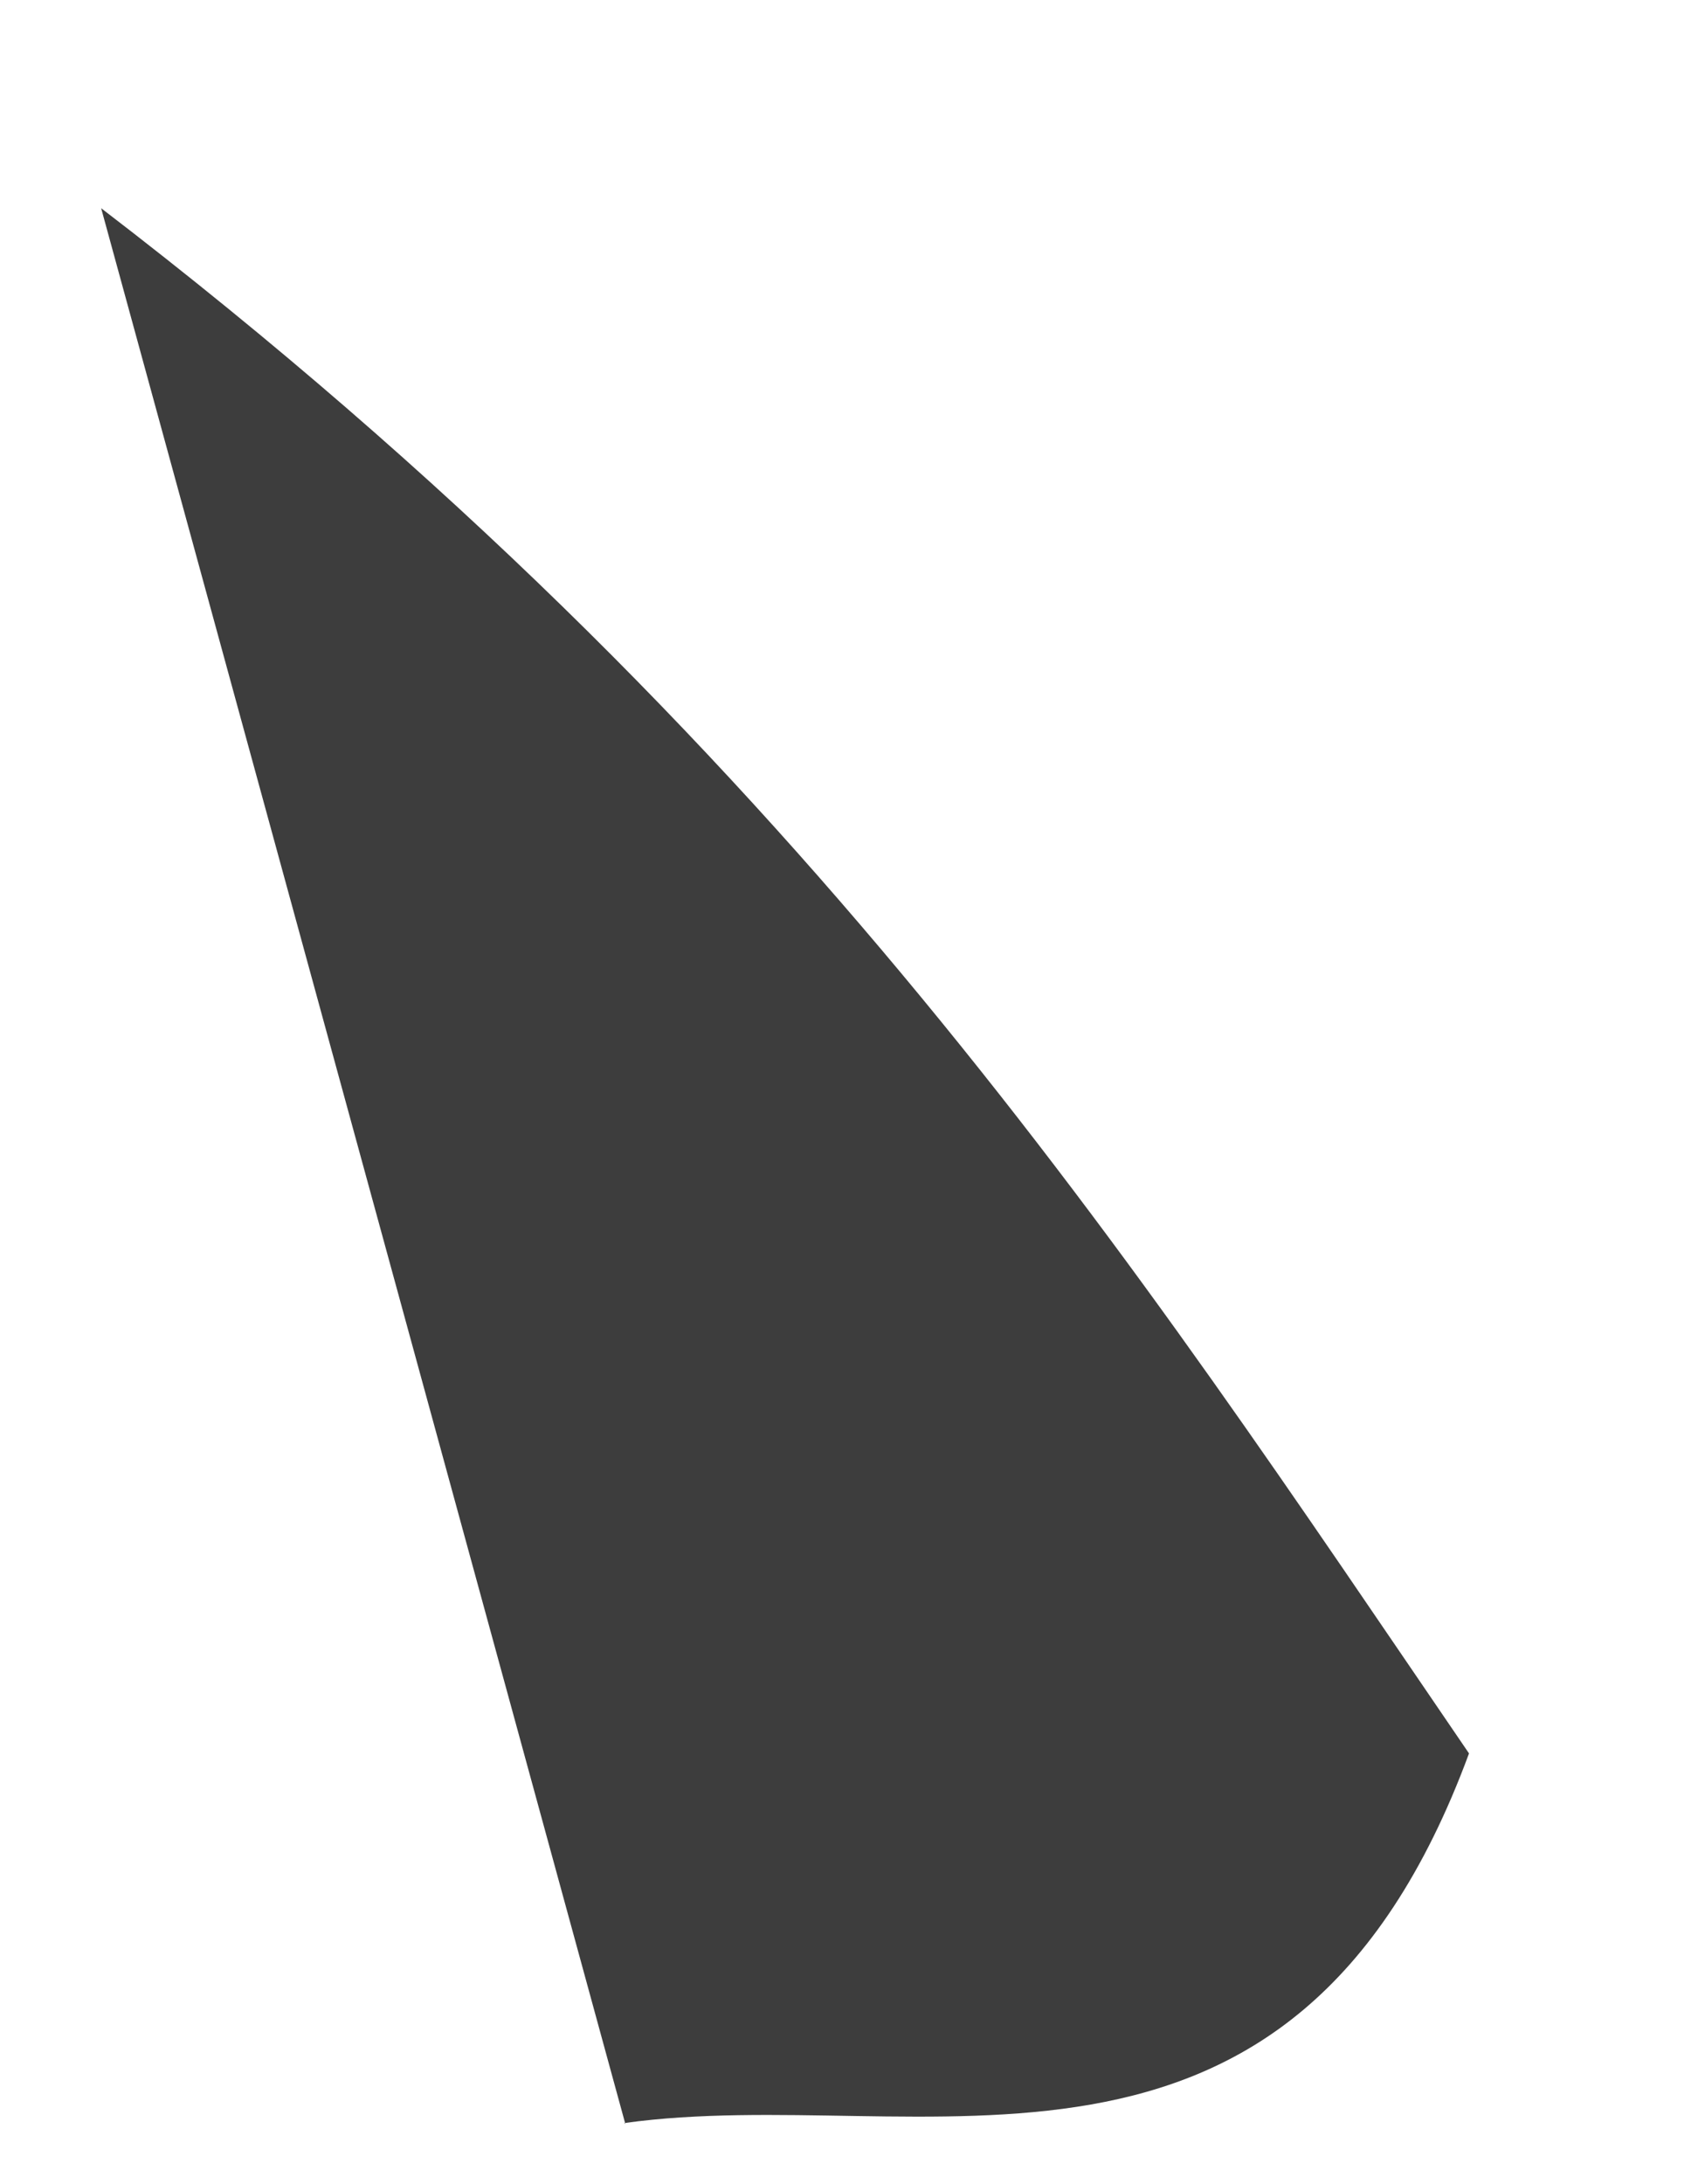 <svg xmlns="http://www.w3.org/2000/svg" width="7" height="9" viewBox="0 0 7 9" fill="none"><path d="M2.578 8.752C1.954 6.472 1.33 4.192 0.417 0.858C3.299 3.066 4.672 5.2 6.056 7.225C5.319 9.222 3.798 8.578 2.574 8.748L2.578 8.752Z" fill="#3D3D3D"></path></svg>